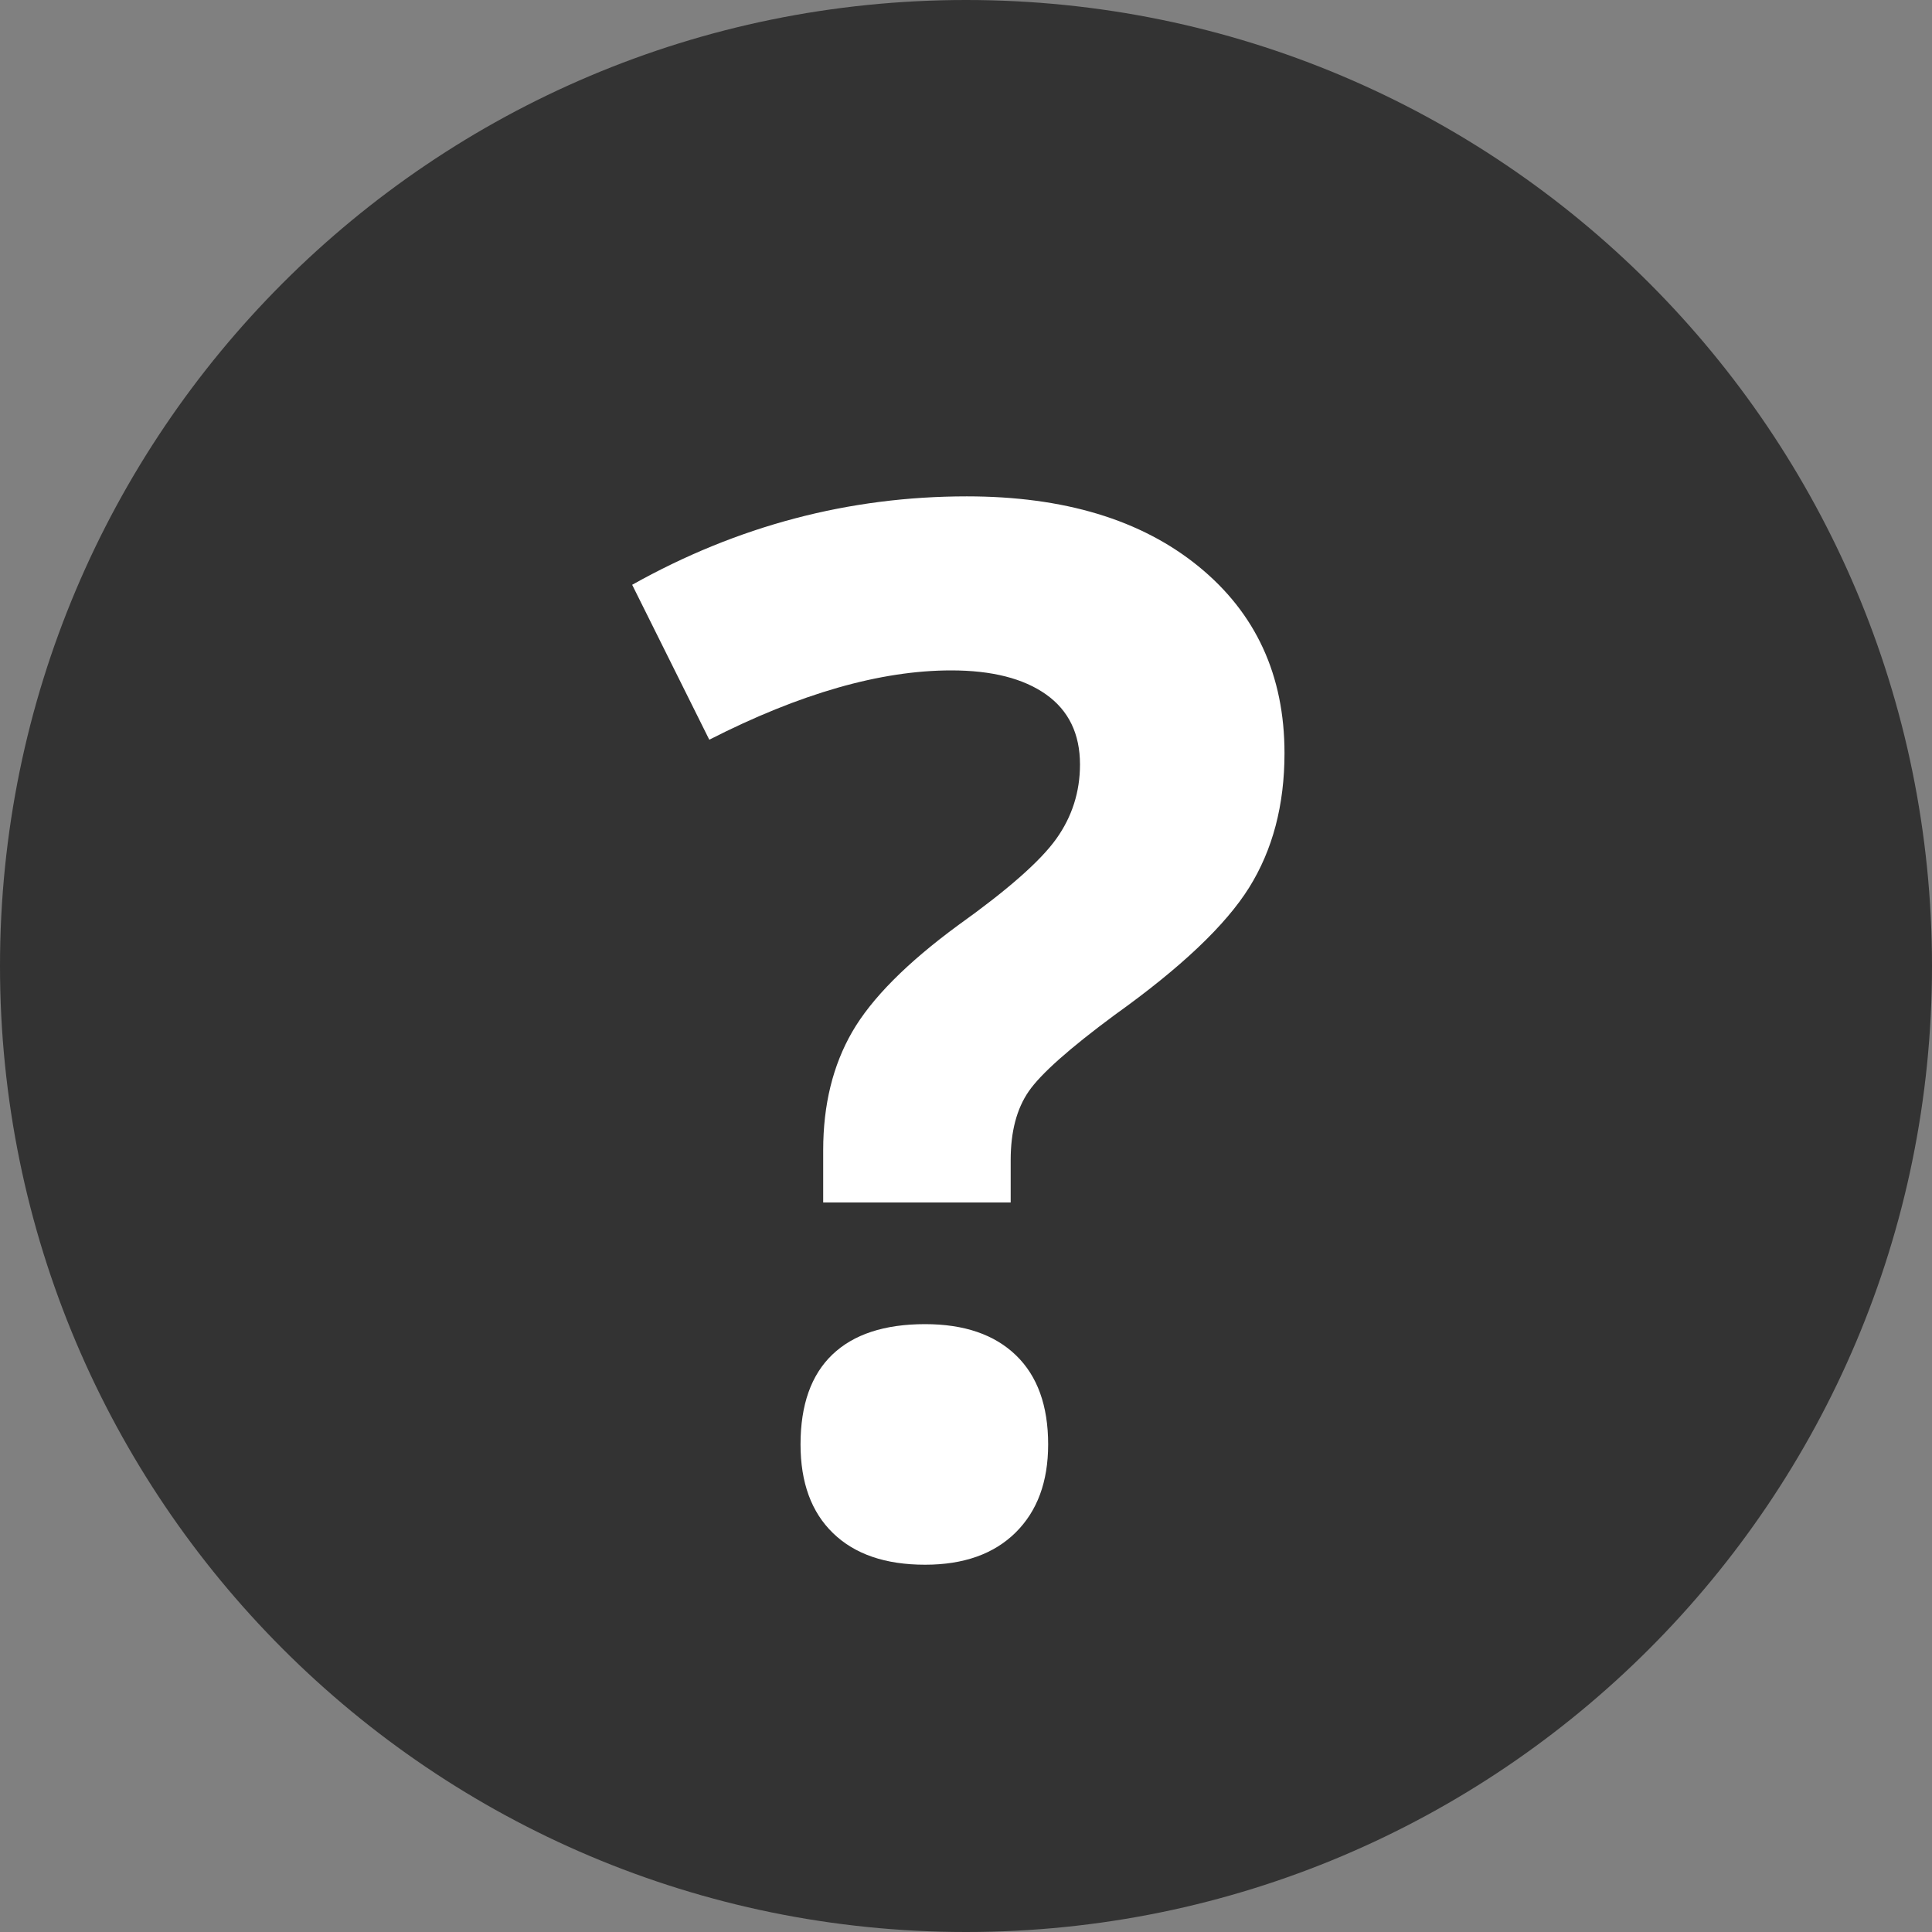 <svg width="48" height="48" fill="none" xmlns="http://www.w3.org/2000/svg">
  <rect width="100%" height="100%" fill="#808080" stroke="none"/>
  <g clip-path="url(#clip0_121_3802)">
    <path
      d="M24 48C37.255 48 48 37.255 48 24C48 10.745 37.255 0 24 0C10.745 0 0 10.745 0 24C0 37.255 10.745 48 24 48Z"
      fill="#333333" />
    <path fill-rule="evenodd" clip-rule="evenodd"
      d="M20.452 29.875V28.574C20.452 27.449 20.692 26.47 21.172 25.638C21.653 24.806 22.532 23.922 23.809 22.984C25.04 22.105 25.851 21.39 26.244 20.839C26.636 20.289 26.832 19.673 26.832 18.994C26.832 18.232 26.551 17.652 25.989 17.253C25.426 16.855 24.641 16.656 23.633 16.656C21.875 16.656 19.872 17.23 17.622 18.378L15.706 14.529C18.319 13.064 21.09 12.332 24.02 12.332C26.434 12.332 28.353 12.912 29.777 14.072C31.201 15.232 31.913 16.779 31.913 18.712C31.913 20.002 31.619 21.115 31.034 22.052C30.448 22.99 29.334 24.044 27.694 25.216C26.569 26.048 25.857 26.681 25.558 27.115C25.259 27.548 25.11 28.117 25.11 28.82V29.875H20.452ZM19.889 35.886C19.889 34.902 20.153 34.158 20.68 33.654C21.207 33.15 21.975 32.898 22.983 32.898C23.956 32.898 24.708 33.156 25.242 33.672C25.775 34.187 26.041 34.925 26.041 35.886C26.041 36.812 25.772 37.542 25.233 38.075C24.694 38.608 23.944 38.875 22.983 38.875C21.998 38.875 21.237 38.614 20.698 38.092C20.159 37.571 19.889 36.836 19.889 35.886Z"
      fill="white" />
  </g>
  <defs>
    <clipPath id="clip0_121_3802">
      <rect width="48" height="48" fill="white" />
    </clipPath>
  </defs>
</svg>
